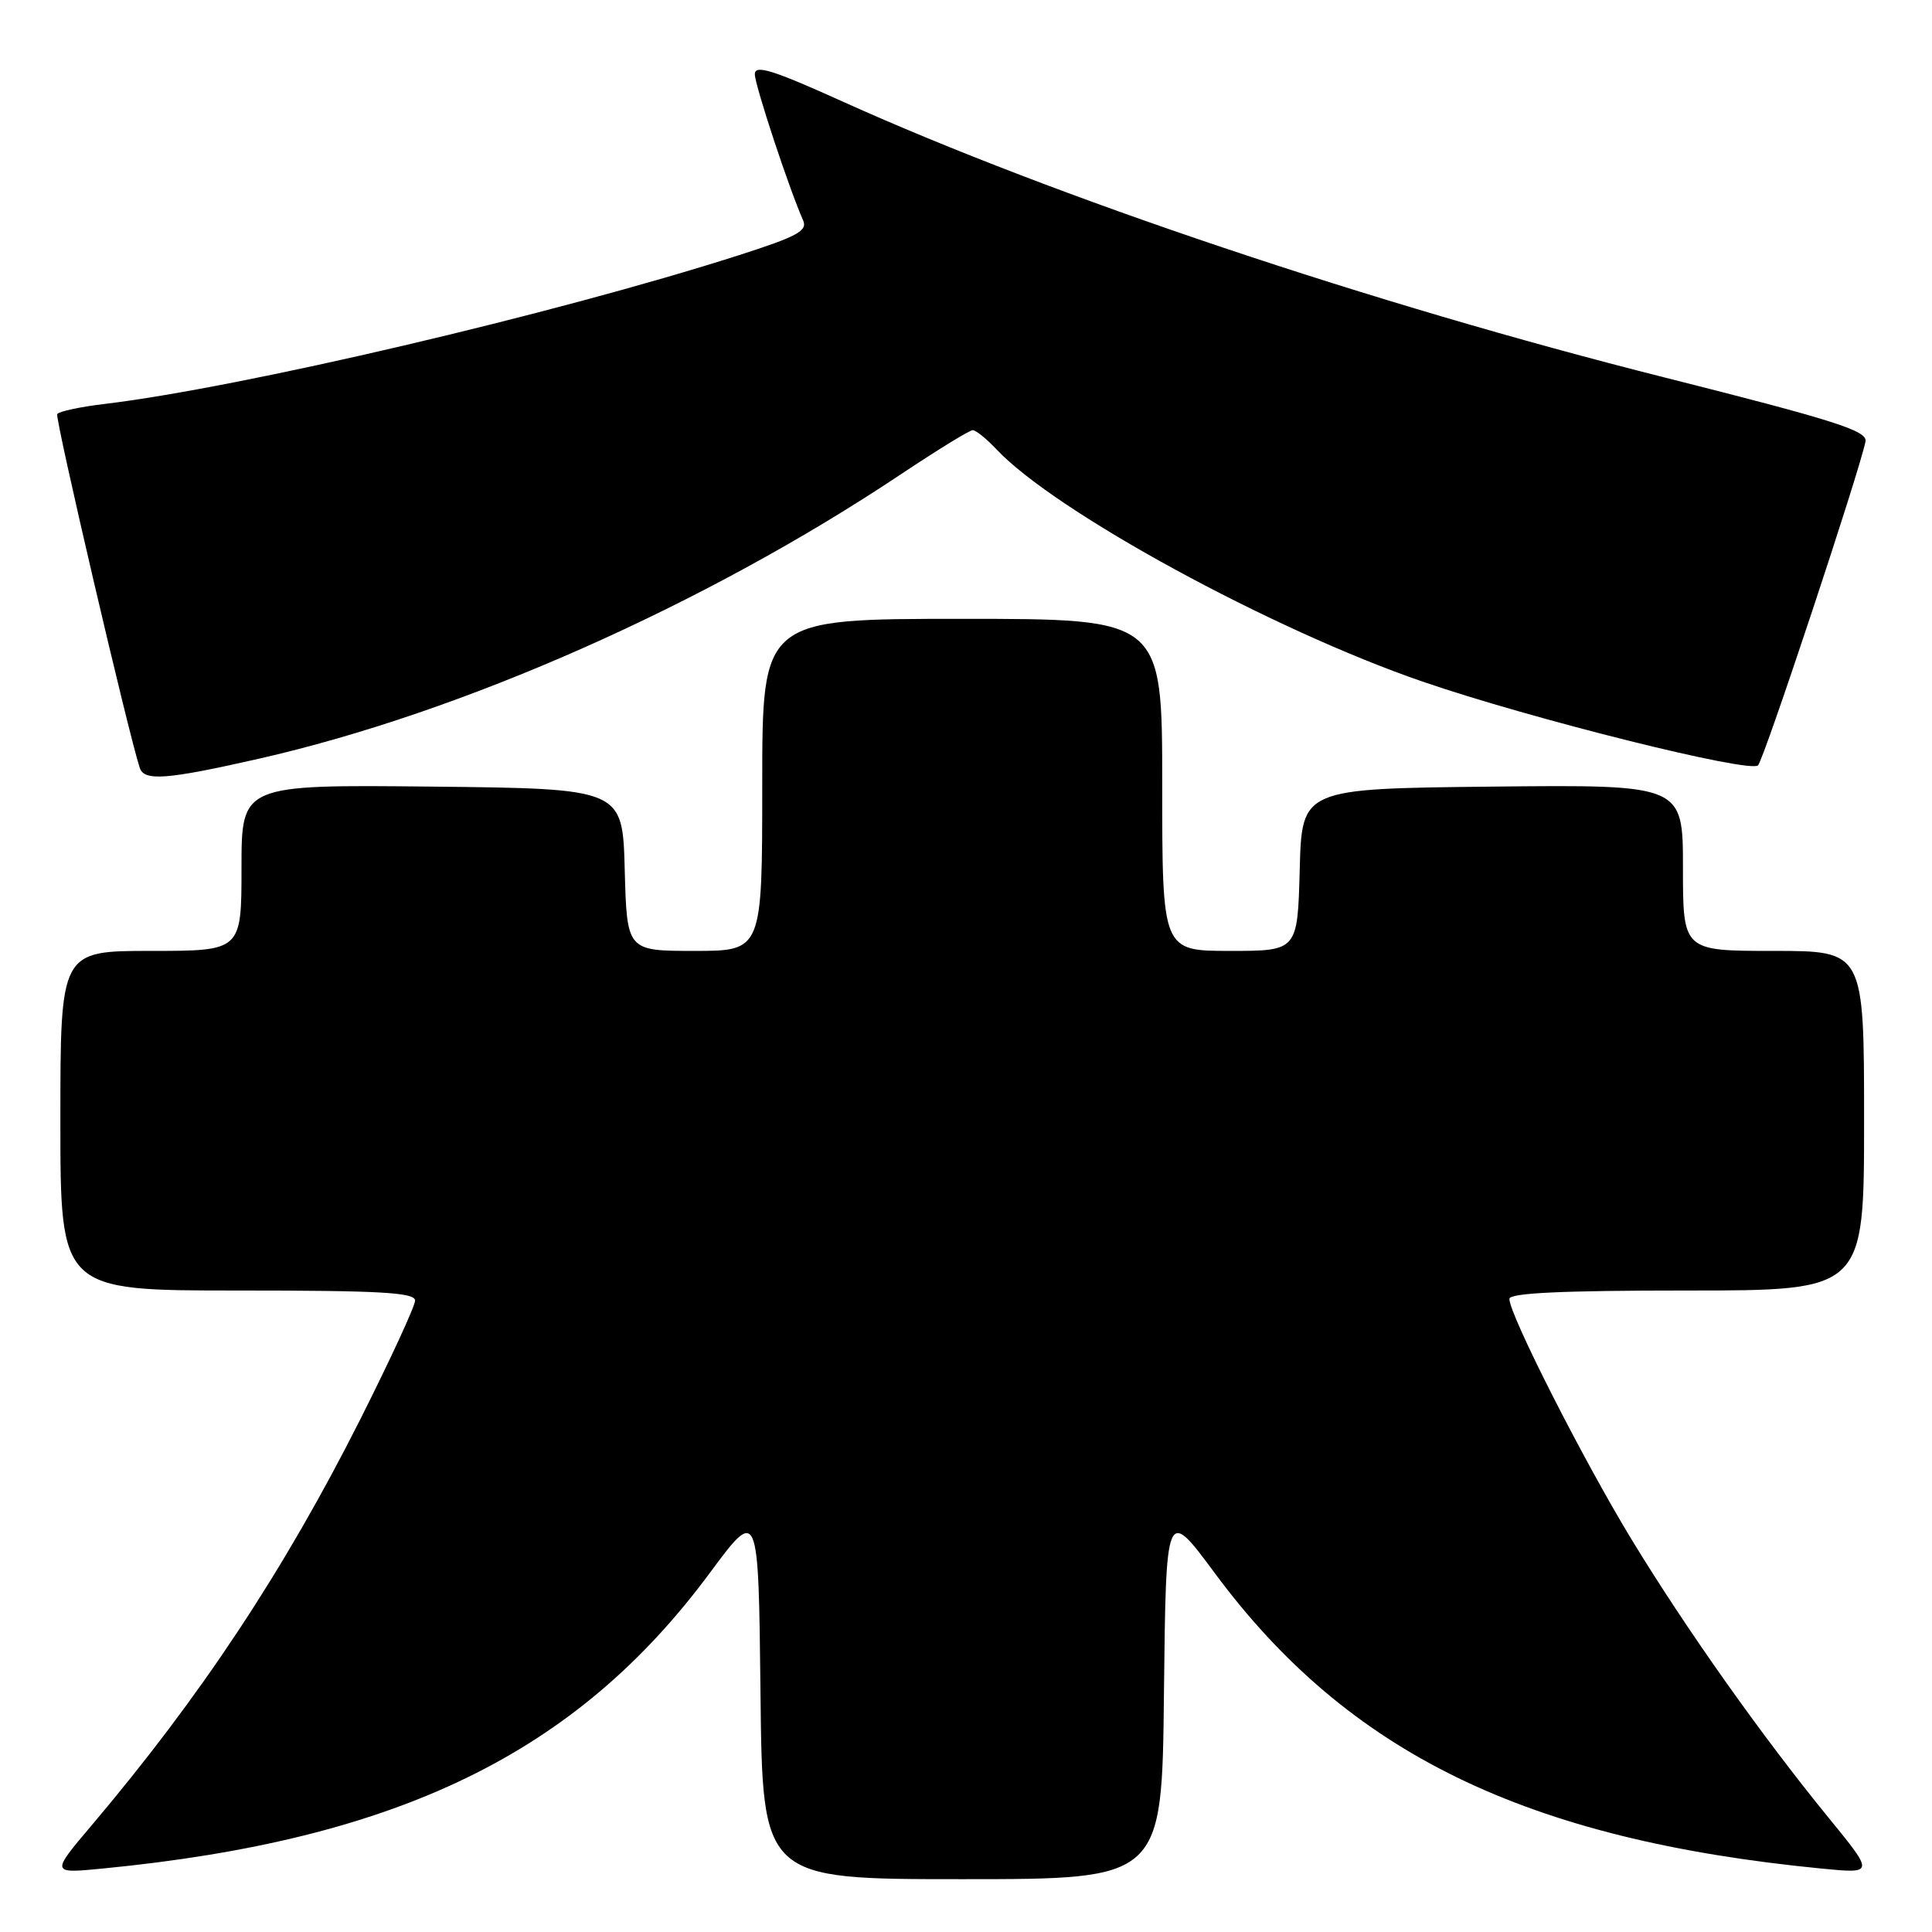<?xml version="1.0" encoding="UTF-8" standalone="no"?>
<!DOCTYPE svg PUBLIC "-//W3C//DTD SVG 1.1//EN" "http://www.w3.org/Graphics/SVG/1.1/DTD/svg11.dtd" >
<svg xmlns="http://www.w3.org/2000/svg" xmlns:xlink="http://www.w3.org/1999/xlink" version="1.1" viewBox="0 0 256 256">
 <g >
 <path fill="currentColor"
d=" M 154.23 224.36 C 154.50 199.72 154.50 199.72 160.96 208.44 C 178.64 232.32 202.19 243.78 241.42 247.60 C 248.35 248.27 248.35 248.27 242.32 240.89 C 233.43 230.00 223.44 215.89 216.20 204.00 C 209.79 193.46 200.00 174.20 200.00 172.11 C 200.00 171.33 206.88 171.00 223.50 171.00 C 247.00 171.00 247.00 171.00 247.00 148.50 C 247.00 126.00 247.00 126.00 235.00 126.00 C 223.00 126.00 223.00 126.00 223.00 114.98 C 223.00 103.97 223.00 103.97 197.75 104.23 C 172.50 104.50 172.50 104.50 172.22 115.25 C 171.93 126.00 171.93 126.00 162.97 126.00 C 154.00 126.00 154.00 126.00 154.00 104.00 C 154.00 82.00 154.00 82.00 127.50 82.00 C 101.00 82.00 101.00 82.00 101.00 104.00 C 101.00 126.00 101.00 126.00 92.03 126.00 C 83.07 126.00 83.07 126.00 82.78 115.25 C 82.50 104.50 82.50 104.50 57.25 104.23 C 32.00 103.97 32.00 103.97 32.00 114.98 C 32.00 126.00 32.00 126.00 20.00 126.00 C 8.00 126.00 8.00 126.00 8.00 148.50 C 8.00 171.00 8.00 171.00 31.50 171.00 C 50.39 171.00 55.00 171.26 55.00 172.33 C 55.00 173.06 51.71 180.18 47.70 188.15 C 37.62 208.13 26.61 224.77 12.13 241.88 C 6.73 248.26 6.73 248.26 13.61 247.59 C 52.80 243.78 76.37 232.31 94.04 208.44 C 100.50 199.72 100.50 199.72 100.77 224.36 C 101.03 249.00 101.03 249.00 127.50 249.00 C 153.97 249.00 153.97 249.00 154.23 224.36 Z  M 34.28 100.54 C 61.23 94.42 93.36 80.19 119.32 62.88 C 124.16 59.65 128.47 57.00 128.89 57.00 C 129.31 57.00 130.72 58.14 132.03 59.53 C 139.78 67.79 168.50 83.44 188.51 90.32 C 202.83 95.25 231.91 102.50 232.95 101.41 C 233.76 100.56 246.52 62.10 247.19 58.48 C 247.45 57.08 243.08 55.69 220.50 50.00 C 181.86 40.26 139.73 26.12 111.75 13.50 C 102.33 9.24 100.00 8.52 100.02 9.85 C 100.04 11.34 104.58 25.07 106.41 29.18 C 107.04 30.59 105.66 31.33 97.83 33.84 C 73.54 41.61 31.87 51.38 13.74 53.54 C 10.57 53.92 7.80 54.52 7.58 54.87 C 7.26 55.39 17.04 97.30 18.52 101.75 C 19.11 103.53 22.07 103.31 34.28 100.54 Z "/>
</g>
</svg>
